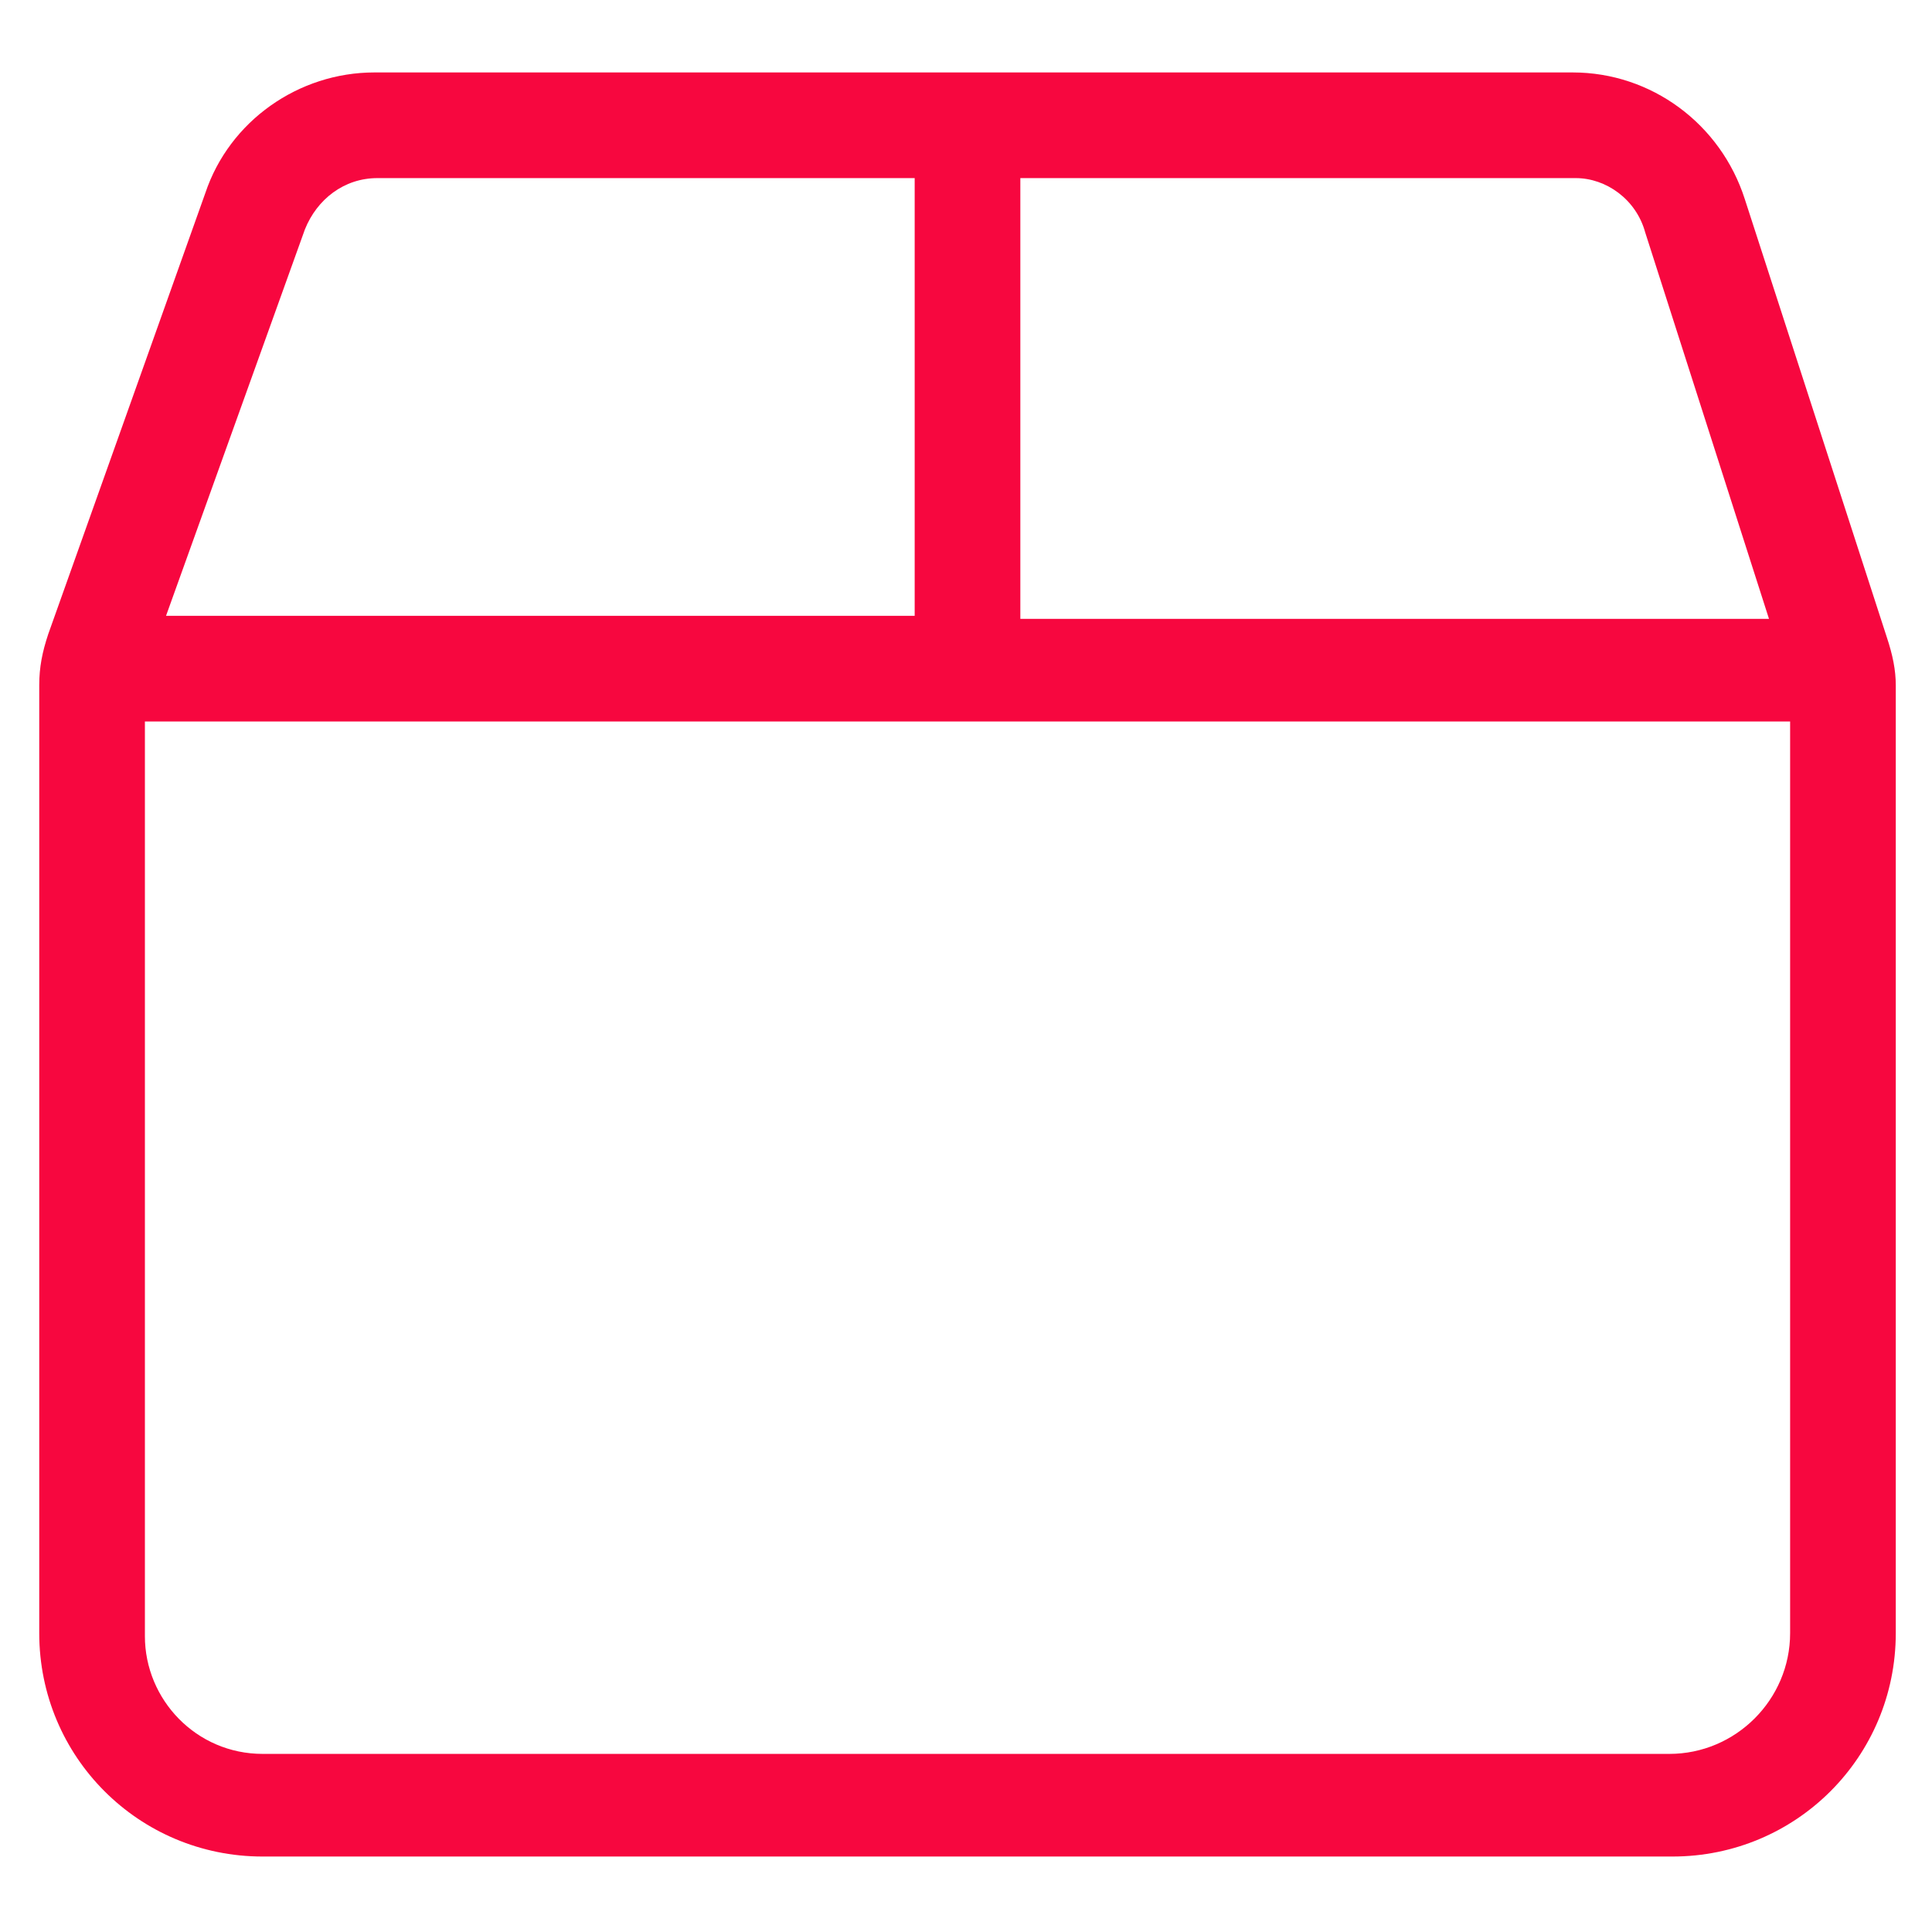 <?xml version="1.0" encoding="utf-8"?>
<!-- Generator: Adobe Illustrator 22.0.1, SVG Export Plug-In . SVG Version: 6.00 Build 0)  -->
<svg fill="#f7073f" width="52" height="52" version="1.1" id="lni_lni-package" xmlns="http://www.w3.org/2000/svg" xmlns:xlink="http://www.w3.org/1999/xlink" x="0px"
	 y="0px" viewBox="0 0 64 64" style="enable-background:new 0 0 64 64;" xml:space="preserve">
<path d="M62.5,21.1L57.8,6.6c-0.8-2.5-3.1-4.2-5.7-4.2H12.4c-2.5,0-4.8,1.6-5.6,4L1.6,21c-0.2,0.6-0.3,1.1-0.3,1.7v31.4
	c0,4.1,3.3,7.4,7.4,7.4h46.7c4.1,0,7.4-3.3,7.4-7.4V22.7C62.8,22.2,62.7,21.7,62.5,21.1z M54.5,7.7l4.1,12.8H33.8V5.9h18.4
	C53.2,5.9,54.2,6.6,54.5,7.7z M10.1,7.6c0.4-1,1.3-1.7,2.4-1.7h17.8v14.5H5.5L10.1,7.6z M55.3,58.1H8.7c-2.2,0-3.9-1.8-3.9-3.9V23.9
	h54.5v30.2C59.3,56.3,57.5,58.1,55.3,58.1z"/>
</svg>
